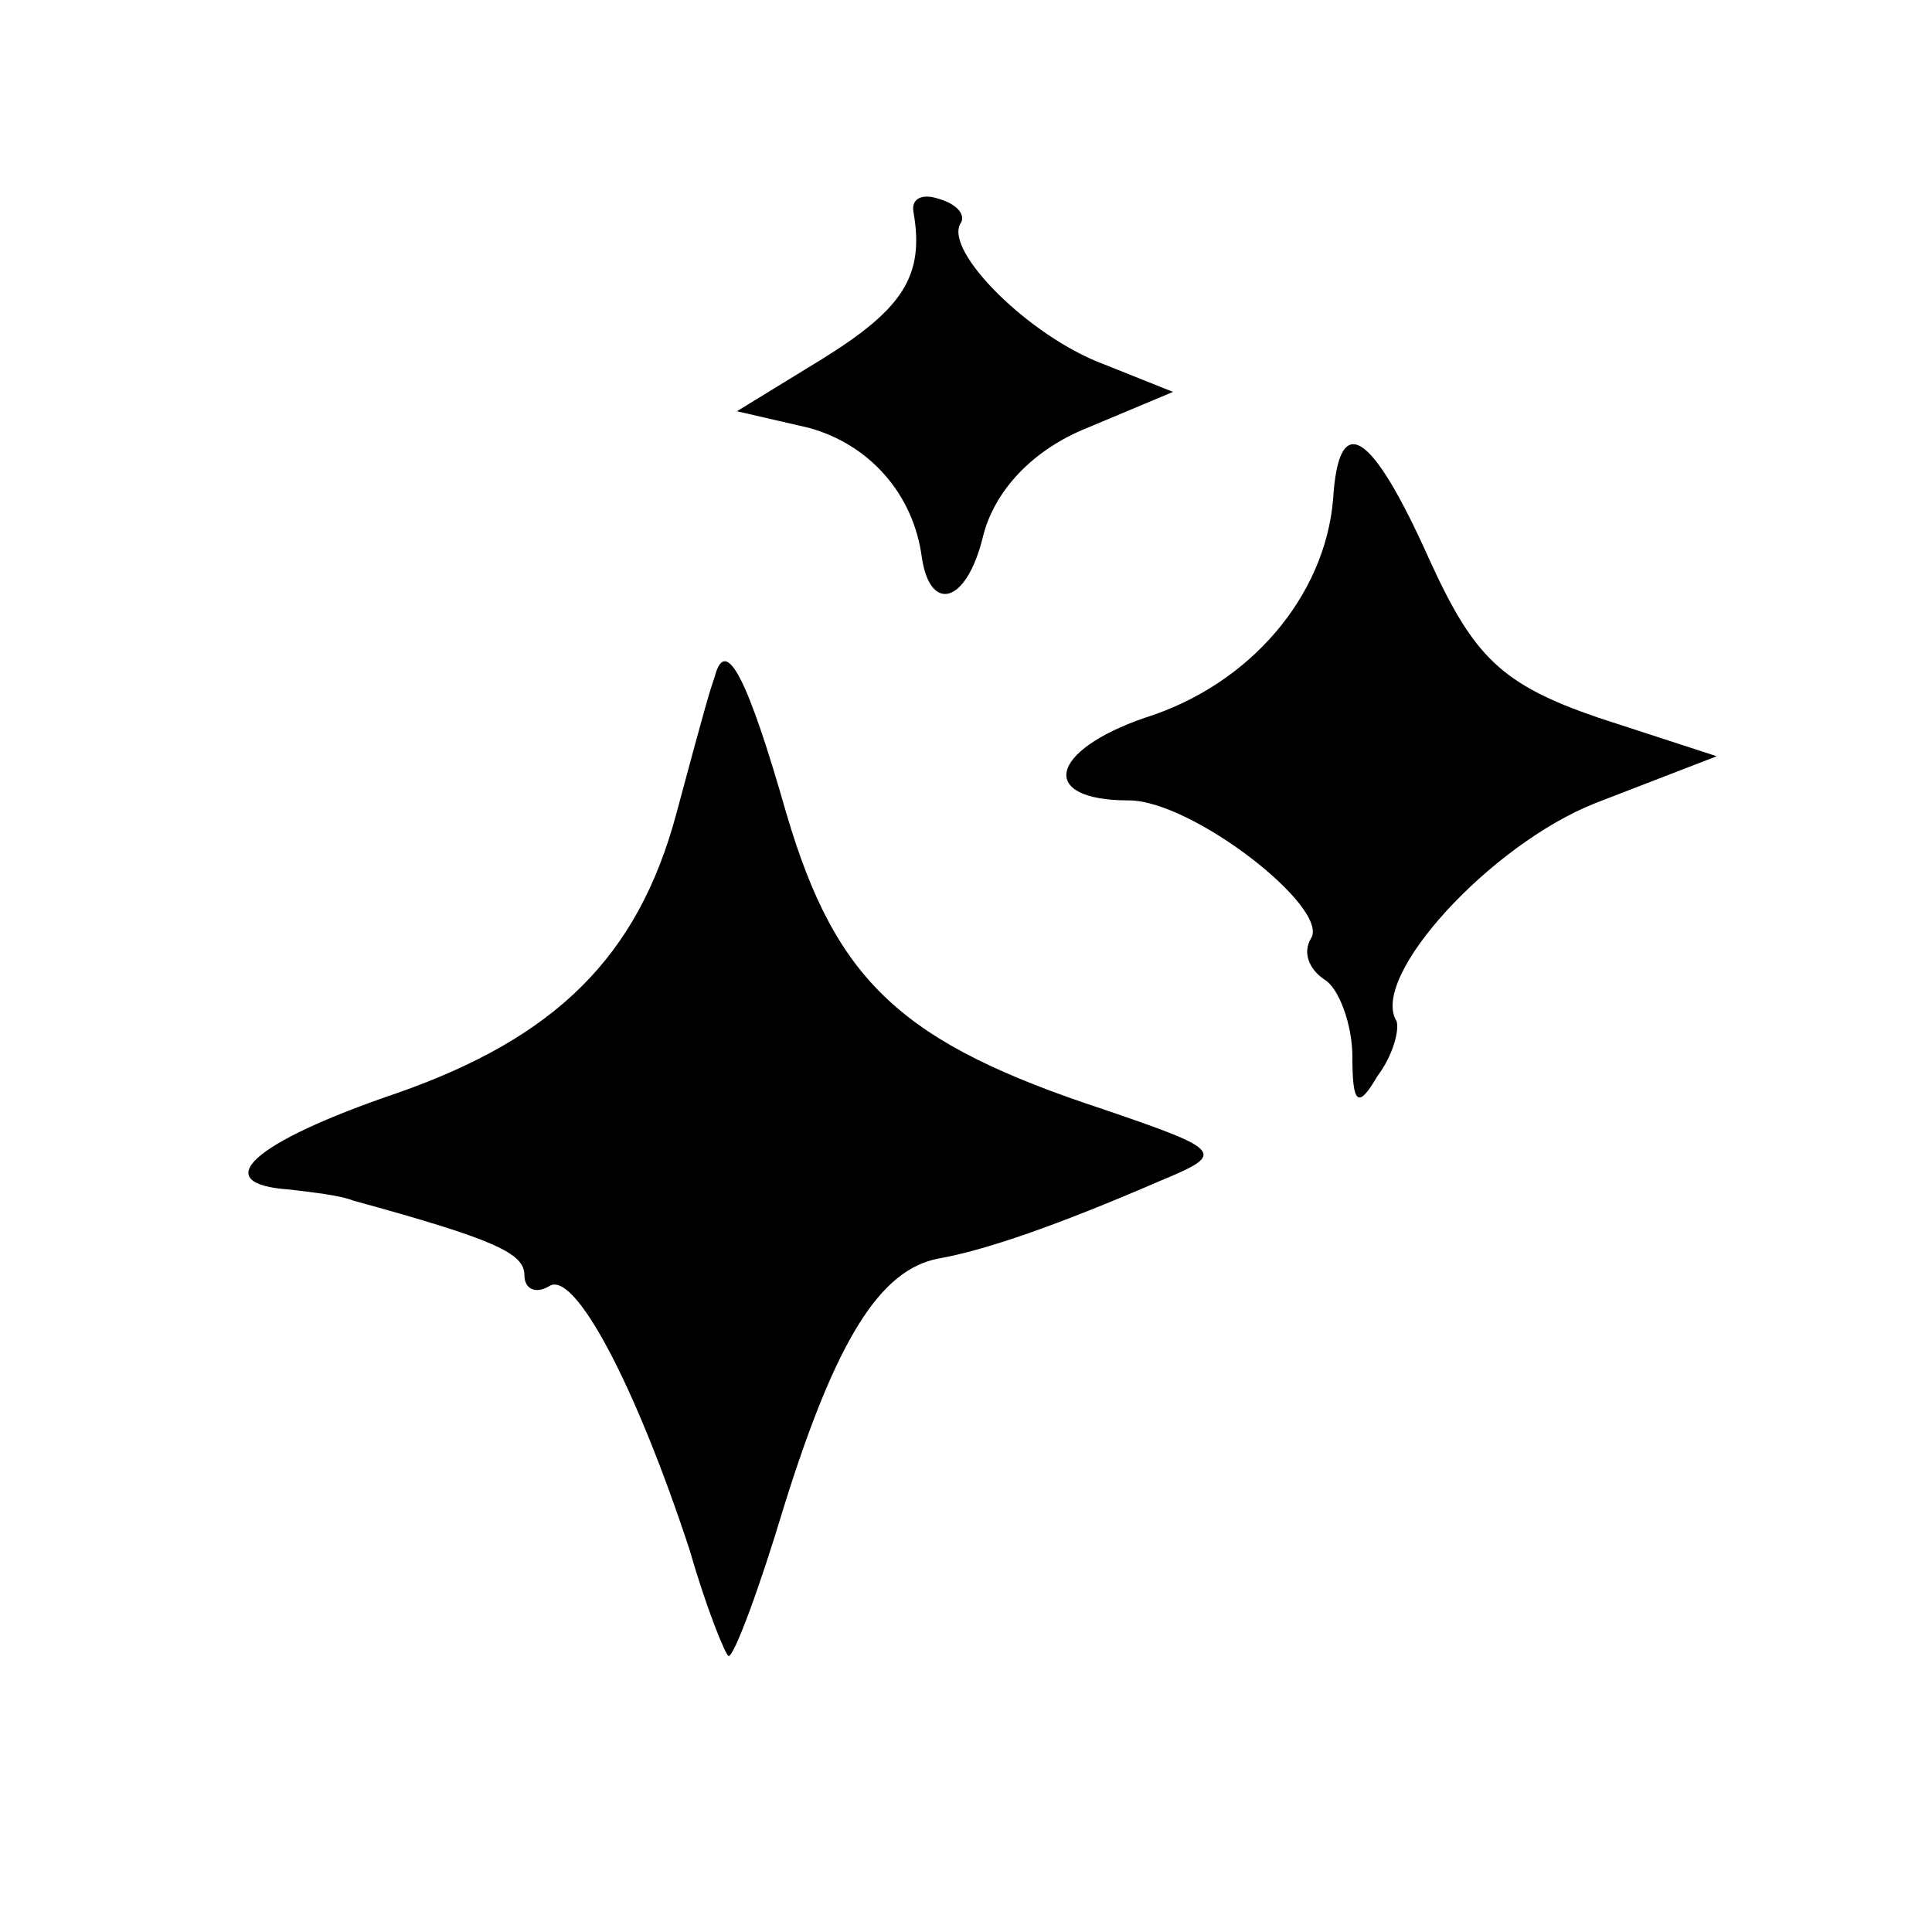 <?xml version="1.0" standalone="no"?>
<!DOCTYPE svg PUBLIC "-//W3C//DTD SVG 20010904//EN"
 "http://www.w3.org/TR/2001/REC-SVG-20010904/DTD/svg10.dtd">
<svg version="1.0" xmlns="http://www.w3.org/2000/svg"
 width="70pt" height="70pt" viewBox="0 0 70 70"
 preserveAspectRatio="xMidYMid meet">
<g transform="translate(0,70) scale(0.1,-0.1)"
fill="#000000" stroke="none">
<path d="M331 623 c4 -23 -4 -35 -33 -53 l-31 -19 26 -6 c22 -6 38 -24 41 -47
3 -20 16 -17 22 7 4 17 18 32 38 40 l31 13 -25 10 c-27 10 -58 41 -52 51 2 3
-1 7 -8 9 -6 2 -10 0 -9 -5z"/>
<path d="M483 519 c-3 -35 -30 -67 -68 -79 -35 -12 -39 -30 -6 -30 23 0 73
-39 66 -50 -3 -5 -1 -11 5 -15 5 -3 10 -16 10 -28 0 -17 2 -19 9 -7 6 8 8 17
7 20 -10 16 34 64 72 79 l44 17 -43 14 c-35 12 -45 22 -61 57 -21 47 -33 55
-35 22z"/>
<path d="M259 455 c-2 -6 -3 -9 -14 -50 -14 -52 -44 -81 -101 -101 -53 -18
-69 -33 -39 -35 8 -1 18 -2 23 -4 51 -14 62 -19 62 -27 0 -5 4 -7 9 -4 9 6 31
-35 51 -96 6 -21 13 -38 14 -38 2 0 11 24 20 54 19 61 35 86 56 90 17 3 43 12
80 28 24 10 24 11 -20 26 -73 24 -97 46 -115 107 -14 49 -22 65 -26 50z"/>
</g>
</svg>
